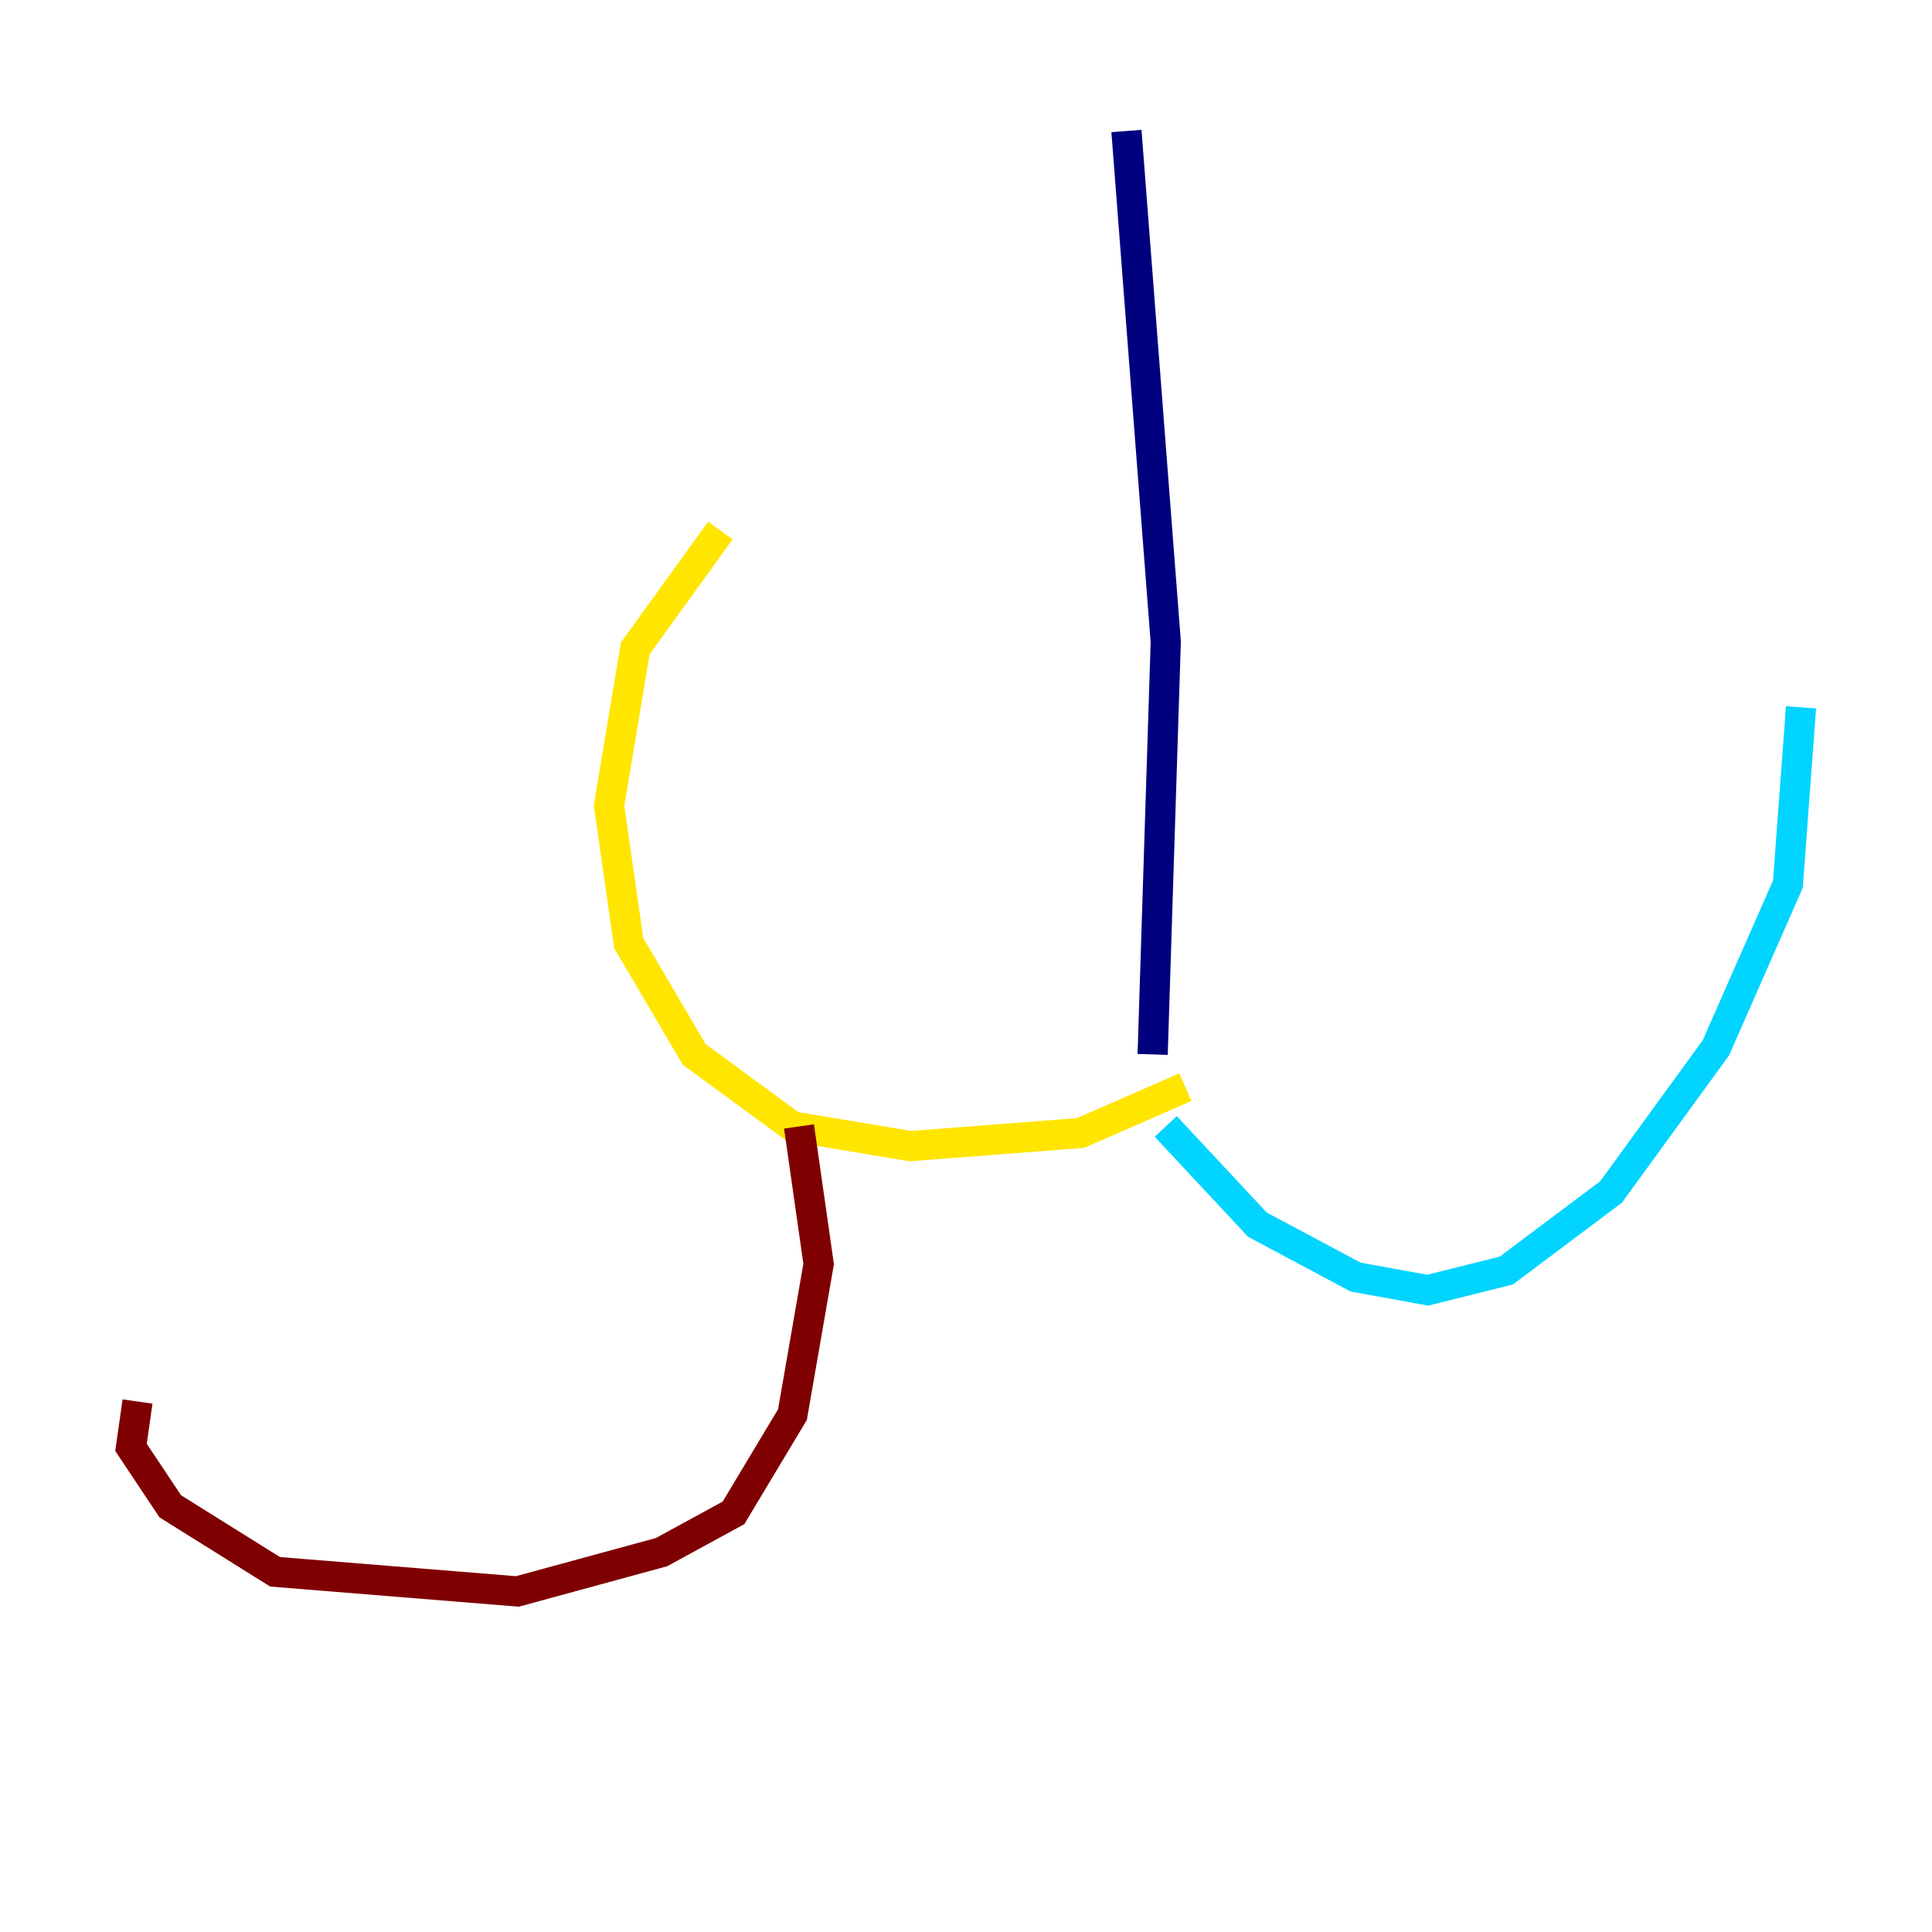 <?xml version="1.0" encoding="utf-8" ?>
<svg baseProfile="tiny" height="128" version="1.2" viewBox="0,0,128,128" width="128" xmlns="http://www.w3.org/2000/svg" xmlns:ev="http://www.w3.org/2001/xml-events" xmlns:xlink="http://www.w3.org/1999/xlink"><defs /><polyline fill="none" points="74.63,8.678 77.234,42.522 76.366,69.858" stroke="#00007f" stroke-width="2" /><polyline fill="none" points="77.234,74.63 83.308,81.139 89.817,84.61 94.59,85.478 99.797,84.176 106.739,78.969 113.681,69.424 118.454,58.576 119.322,46.861" stroke="#00d4ff" stroke-width="2" /><polyline fill="none" points="78.536,72.027 71.593,75.064 60.312,75.932 52.502,74.63 45.993,69.858 41.654,62.481 40.352,53.37 42.088,42.956 47.729,35.146" stroke="#ffe500" stroke-width="2" /><polyline fill="none" points="52.936,74.63 54.237,83.742 52.502,93.722 48.597,100.231 43.824,102.834 34.278,105.437 18.224,104.136 11.281,99.797 8.678,95.891 9.112,92.854" stroke="#7f0000" stroke-width="2" /></svg>